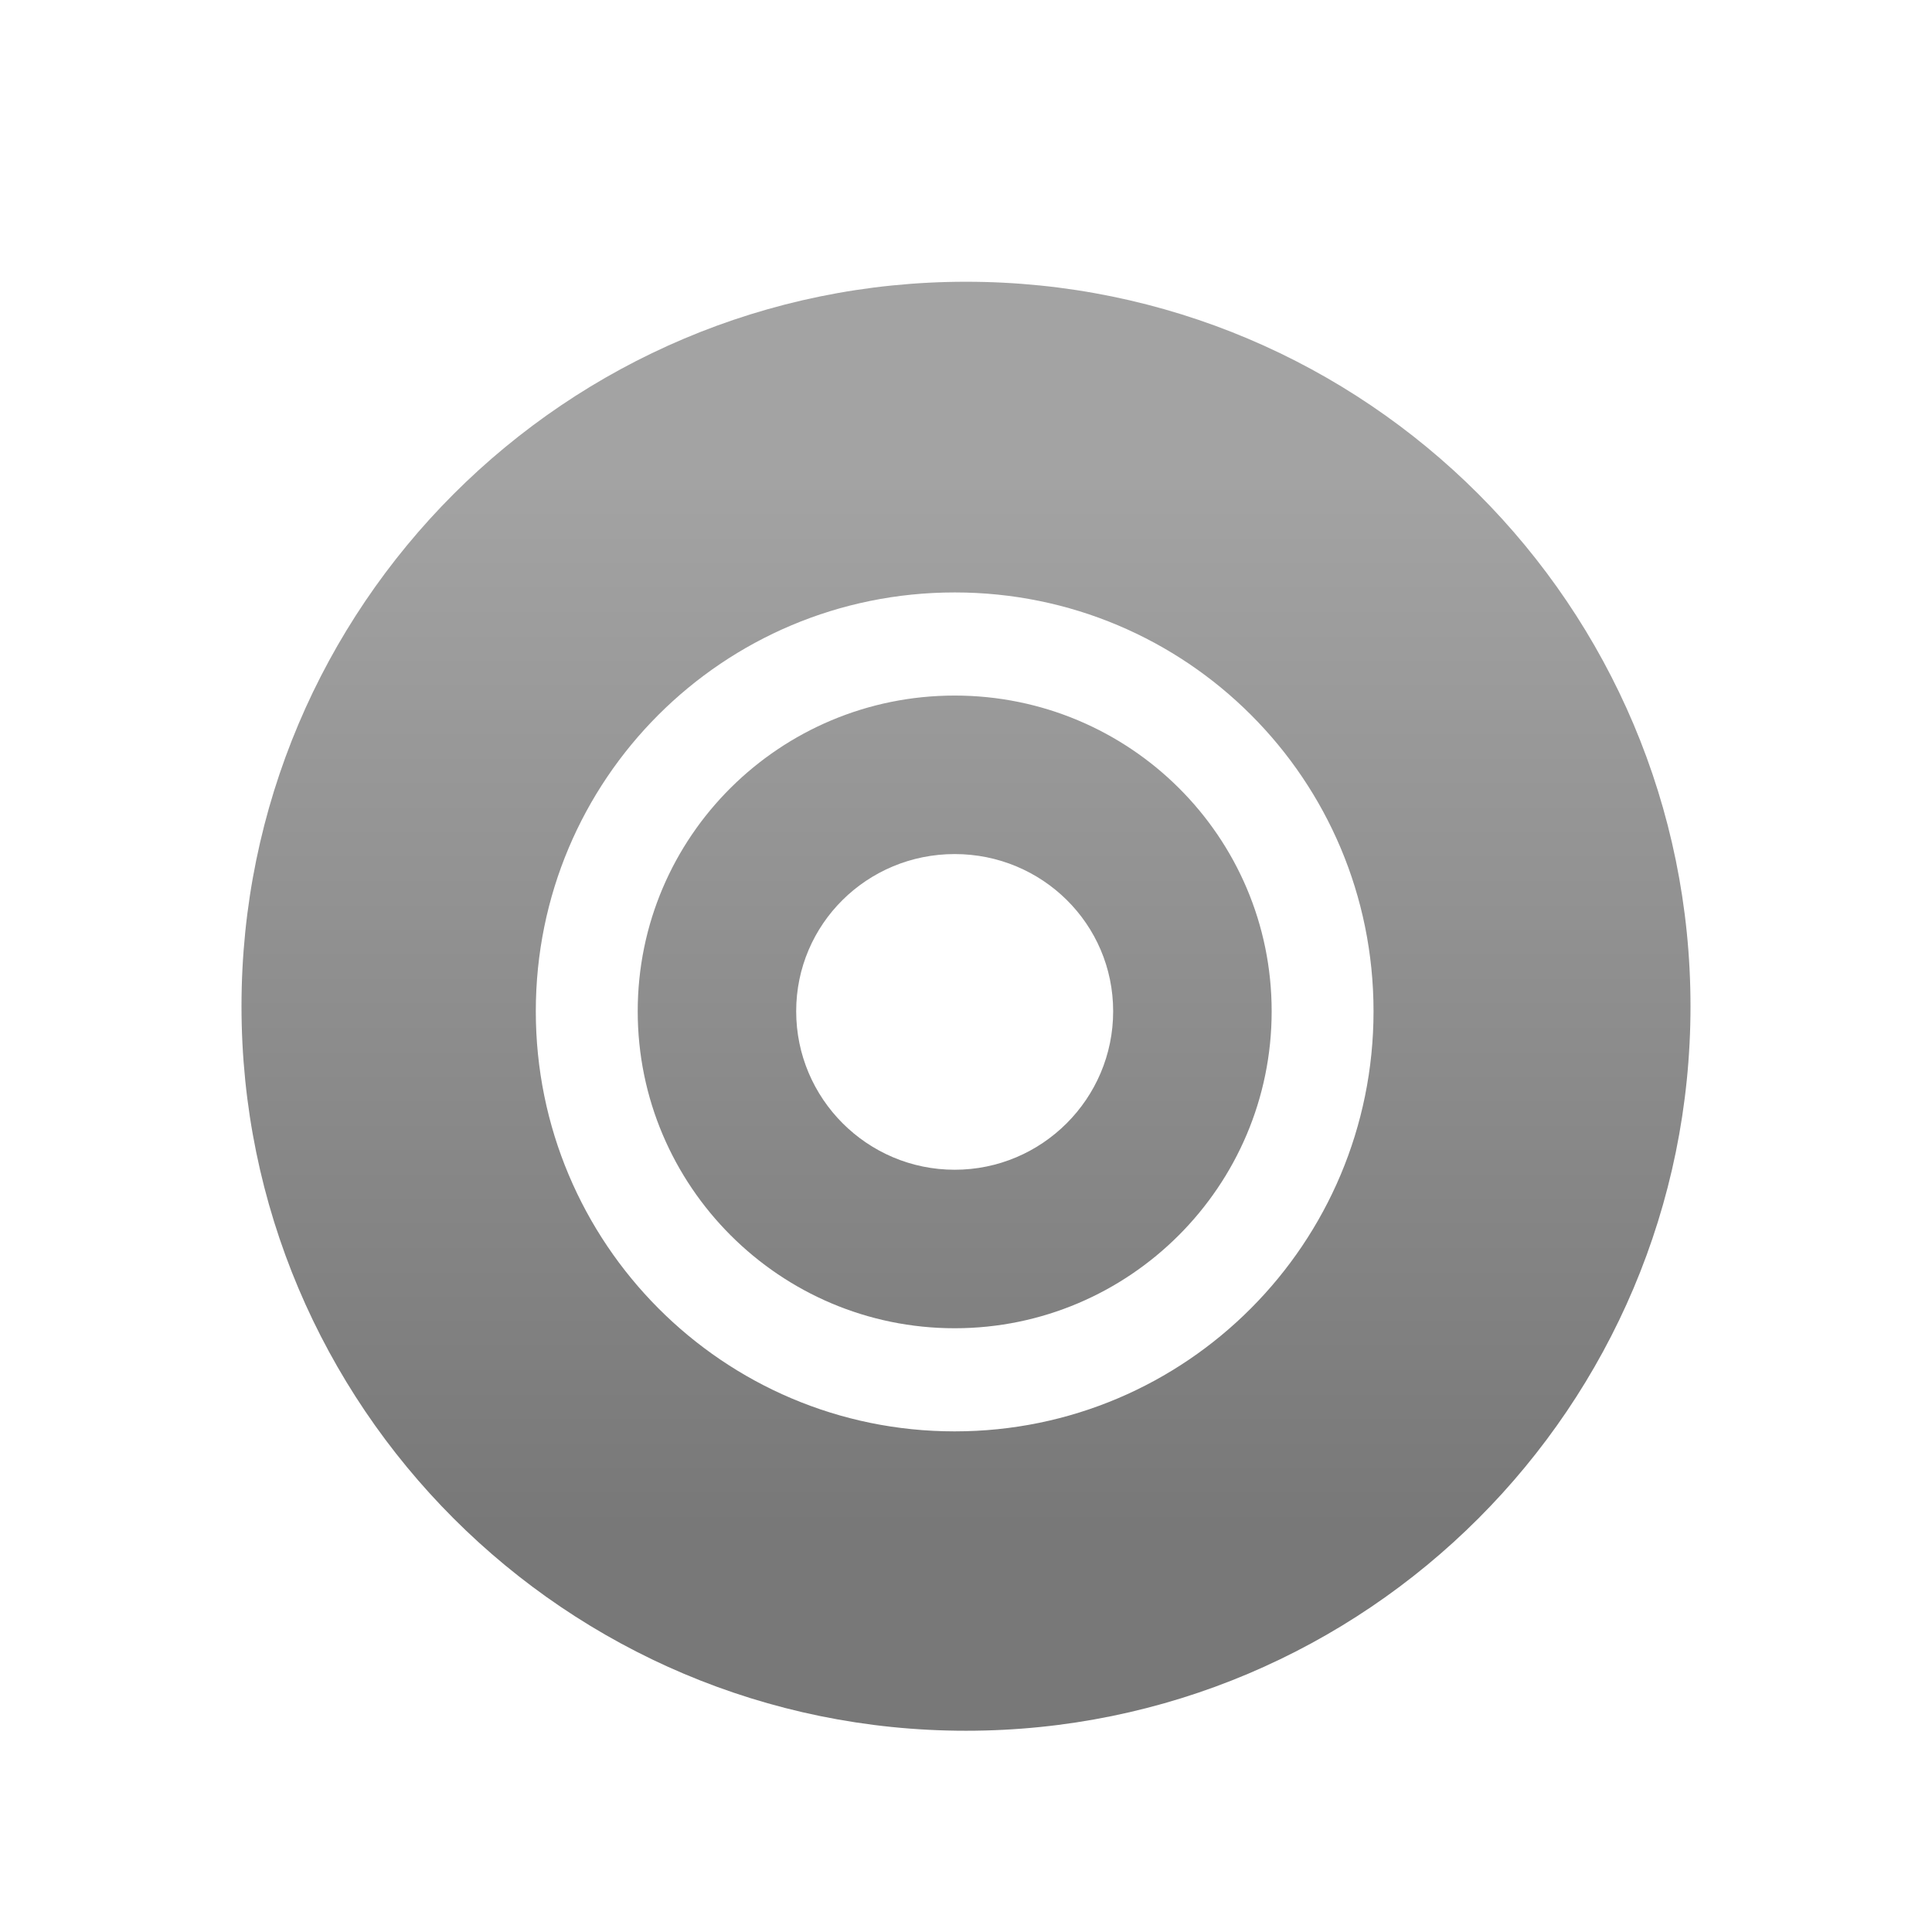 <?xml version="1.0" encoding="UTF-8" standalone="no"?>
<!-- Created with Inkscape (http://www.inkscape.org/) -->

<svg
   xmlns:dc="http://purl.org/dc/elements/1.1/"
   xmlns:cc="http://creativecommons.org/ns#"
   xmlns:rdf="http://www.w3.org/1999/02/22-rdf-syntax-ns#"
   xmlns:svg="http://www.w3.org/2000/svg"
   xmlns="http://www.w3.org/2000/svg"
   xmlns:xlink="http://www.w3.org/1999/xlink"
   xmlns:sodipodi="http://sodipodi.sourceforge.net/DTD/sodipodi-0.dtd"
   xmlns:inkscape="http://www.inkscape.org/namespaces/inkscape"
   width="48px"
   height="48px"
   id="svg2816"
   version="1.1"
   inkscape:version="0.47pre4 r22446"
   sodipodi:docname="menu_first.svg"
   inkscape:export-filename="/home/lukacu/workspace/webstrips-android/res/drawable/menu_first.png"
   inkscape:export-xdpi="90"
   inkscape:export-ydpi="90">
  <sodipodi:namedview
     id="base"
     pagecolor="#c4c4c4"
     bordercolor="#666666"
     borderopacity="1.0"
     inkscape:pageopacity="0"
     inkscape:pageshadow="2"
     inkscape:zoom="7"
     inkscape:cx="-6.2656458"
     inkscape:cy="43.074916"
     inkscape:current-layer="layer1"
     showgrid="true"
     inkscape:grid-bbox="true"
     inkscape:document-units="px"
     showguides="true"
     inkscape:guide-bbox="true"
     inkscape:window-width="1920"
     inkscape:window-height="1125"
     inkscape:window-x="0"
     inkscape:window-y="25"
     inkscape:window-maximized="1">
    <sodipodi:guide
       id="guide2826"
       position="6,27.571"
       orientation="1,0" />
    <sodipodi:guide
       id="guide2828"
       position="42,19.571"
       orientation="1,0" />
    <sodipodi:guide
       id="guide2830"
       position="21.857,42"
       orientation="0,1" />
    <sodipodi:guide
       id="guide2832"
       position="22.143,6"
       orientation="0,1" />
  </sodipodi:namedview>
  <defs
     id="defs2818">
    <linearGradient
       id="linearGradient3608">
      <stop
         id="stop3610"
         offset="0"
         style="stop-color:#a3a3a3;stop-opacity:1;" />
      <stop
         id="stop3612"
         offset="1"
         style="stop-color:#787878;stop-opacity:1;" />
    </linearGradient>
    <inkscape:perspective
       id="perspective2824"
       inkscape:persp3d-origin="24 : 16 : 1"
       inkscape:vp_z="48 : 24 : 1"
       inkscape:vp_y="0 : 1000 : 0"
       inkscape:vp_x="0 : 24 : 1"
       sodipodi:type="inkscape:persp3d" />
    <linearGradient
       gradientUnits="userSpaceOnUse"
       y2="23.857"
       x2="38.857"
       y1="23.857"
       x1="8.857"
       id="linearGradient3614"
       xlink:href="#linearGradient3608"
       inkscape:collect="always" />
    <filter
       id="filter5839"
       inkscape:label="Inner Shadow"
       inkscape:menu="Shadows and Glows"
       inkscape:menu-tooltip="Adds a colorizable drop shadow inside"
       color-interpolation-filters="sRGB">
      <feGaussianBlur
         id="feGaussianBlur5841"
         stdDeviation="1"
         result="result8" />
      <feOffset
         id="feOffset5843"
         dx="0"
         dy="1"
         result="result11" />
      <feComposite
         id="feComposite5845"
         in2="result11"
         result="result6"
         in="SourceGraphic"
         operator="in" />
      <feFlood
         id="feFlood5847"
         result="result10"
         in="result6"
         flood-opacity="0.779"
         flood-color="rgb(0,0,0)" />
      <feBlend
         id="feBlend5849"
         in2="result10"
         mode="normal"
         in="result6"
         result="result12" />
      <feComposite
         id="feComposite5851"
         in2="SourceGraphic"
         result="result2"
         operator="in" />
    </filter>
    <linearGradient
       inkscape:collect="always"
       xlink:href="#linearGradient3608"
       id="linearGradient5960"
       gradientUnits="userSpaceOnUse"
       gradientTransform="matrix(-1.2,0,0,1.2,52.629,-4.629)"
       x1="23.857"
       y1="12.905"
       x2="23.857"
       y2="34.69" />
  </defs>
  <g
     inkscape:groupmode="layer"
     inkscape:label="Layer 1"
     id="layer1">
    <path
       style="fill:url(#linearGradient5960);fill-opacity:1;stroke:none;filter:url(#filter5839)"
       d="M 24 6 C 14.059 6 6 14.059 6 24 C 6 33.941 14.059 42 24 42 C 33.941 42 42 33.941 42 24 C 42 14.059 33.941 6 24 6 z M 23.719 13.719 C 29.478 13.719 34.125 18.366 34.125 24.125 C 34.125 29.884 29.478 34.562 23.719 34.562 C 17.96 34.562 13.312 29.884 13.312 24.125 C 13.312 18.366 17.96 13.719 23.719 13.719 z M 23.719 16.281 C 19.376 16.281 15.844 19.782 15.844 24.125 C 15.844 28.468 19.376 32 23.719 32 C 28.062 32 31.594 28.468 31.594 24.125 C 31.594 19.782 28.062 16.281 23.719 16.281 z M 23.719 20.219 C 25.89 20.219 27.656 21.954 27.656 24.125 C 27.656 26.296 25.89 28.062 23.719 28.062 C 21.547 28.062 19.781 26.296 19.781 24.125 C 19.781 21.954 21.547 20.219 23.719 20.219 z "
       id="path2834" />
  </g>
</svg>
